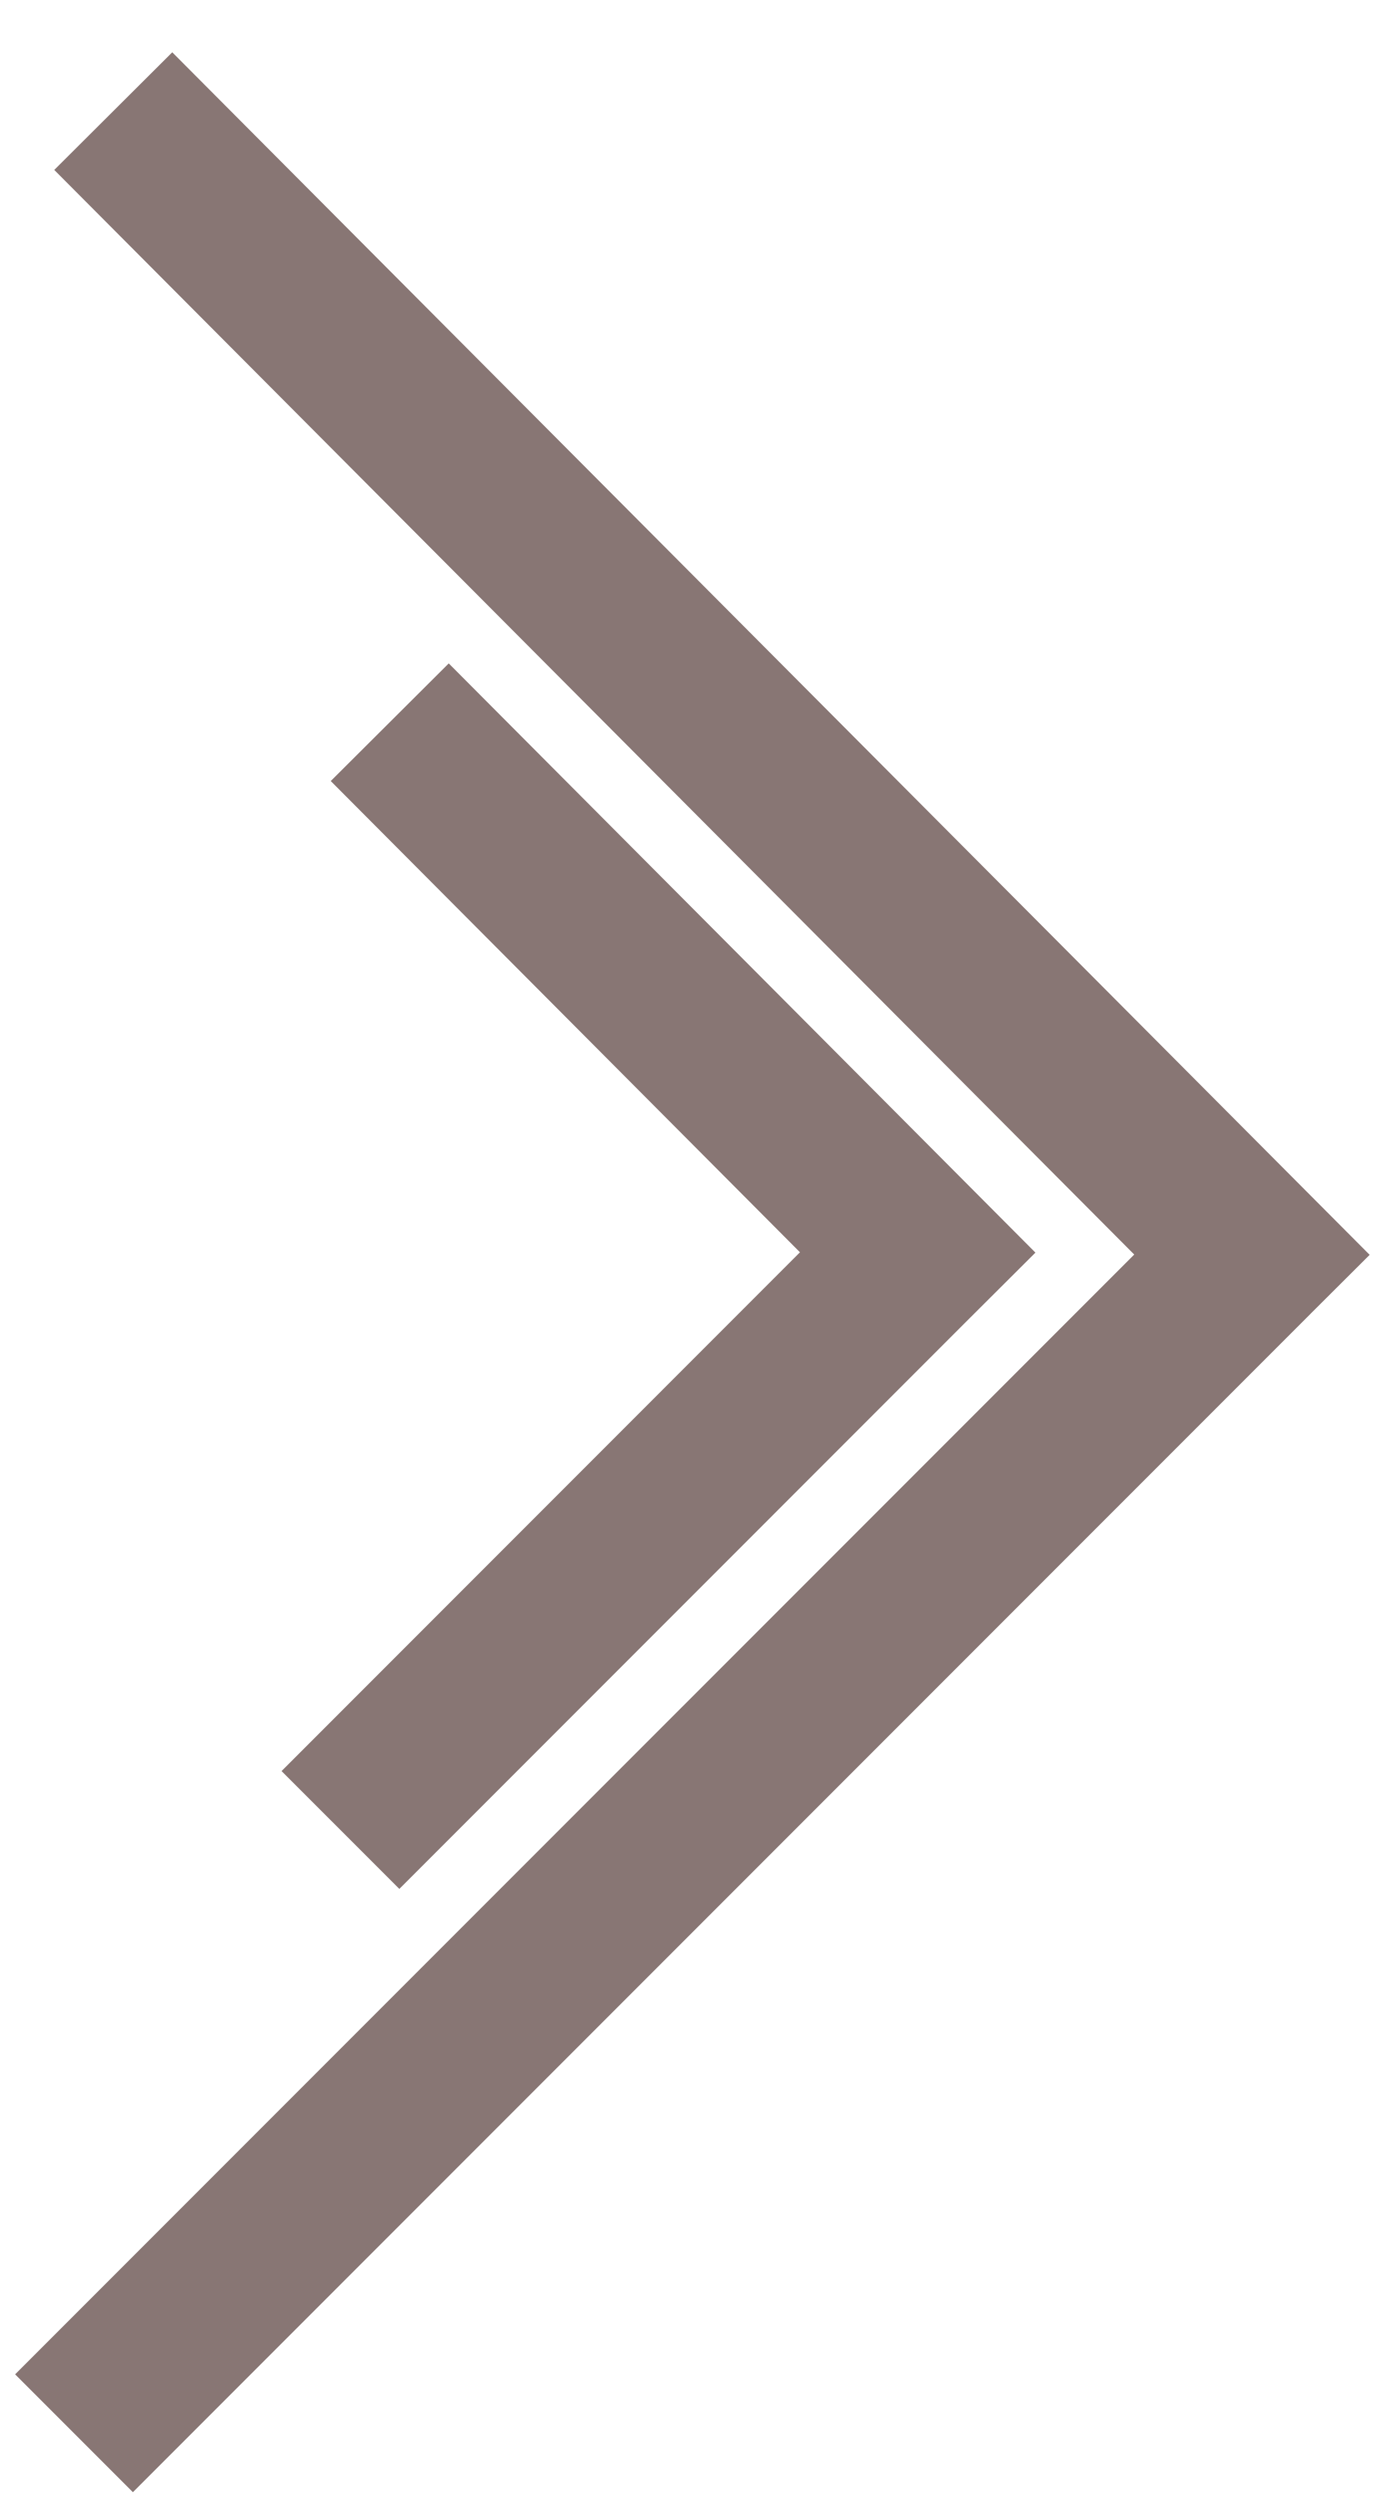 <svg width="25" height="45" fill="none" xmlns="http://www.w3.org/2000/svg"><path stroke="#887674" stroke-width="3" d="M16.526 22.545L6.132 32.94M17.587 23.606L7.02 13M22.546 22.586L1.333 43.799M23.607 23.646L2.04 2"/></svg>